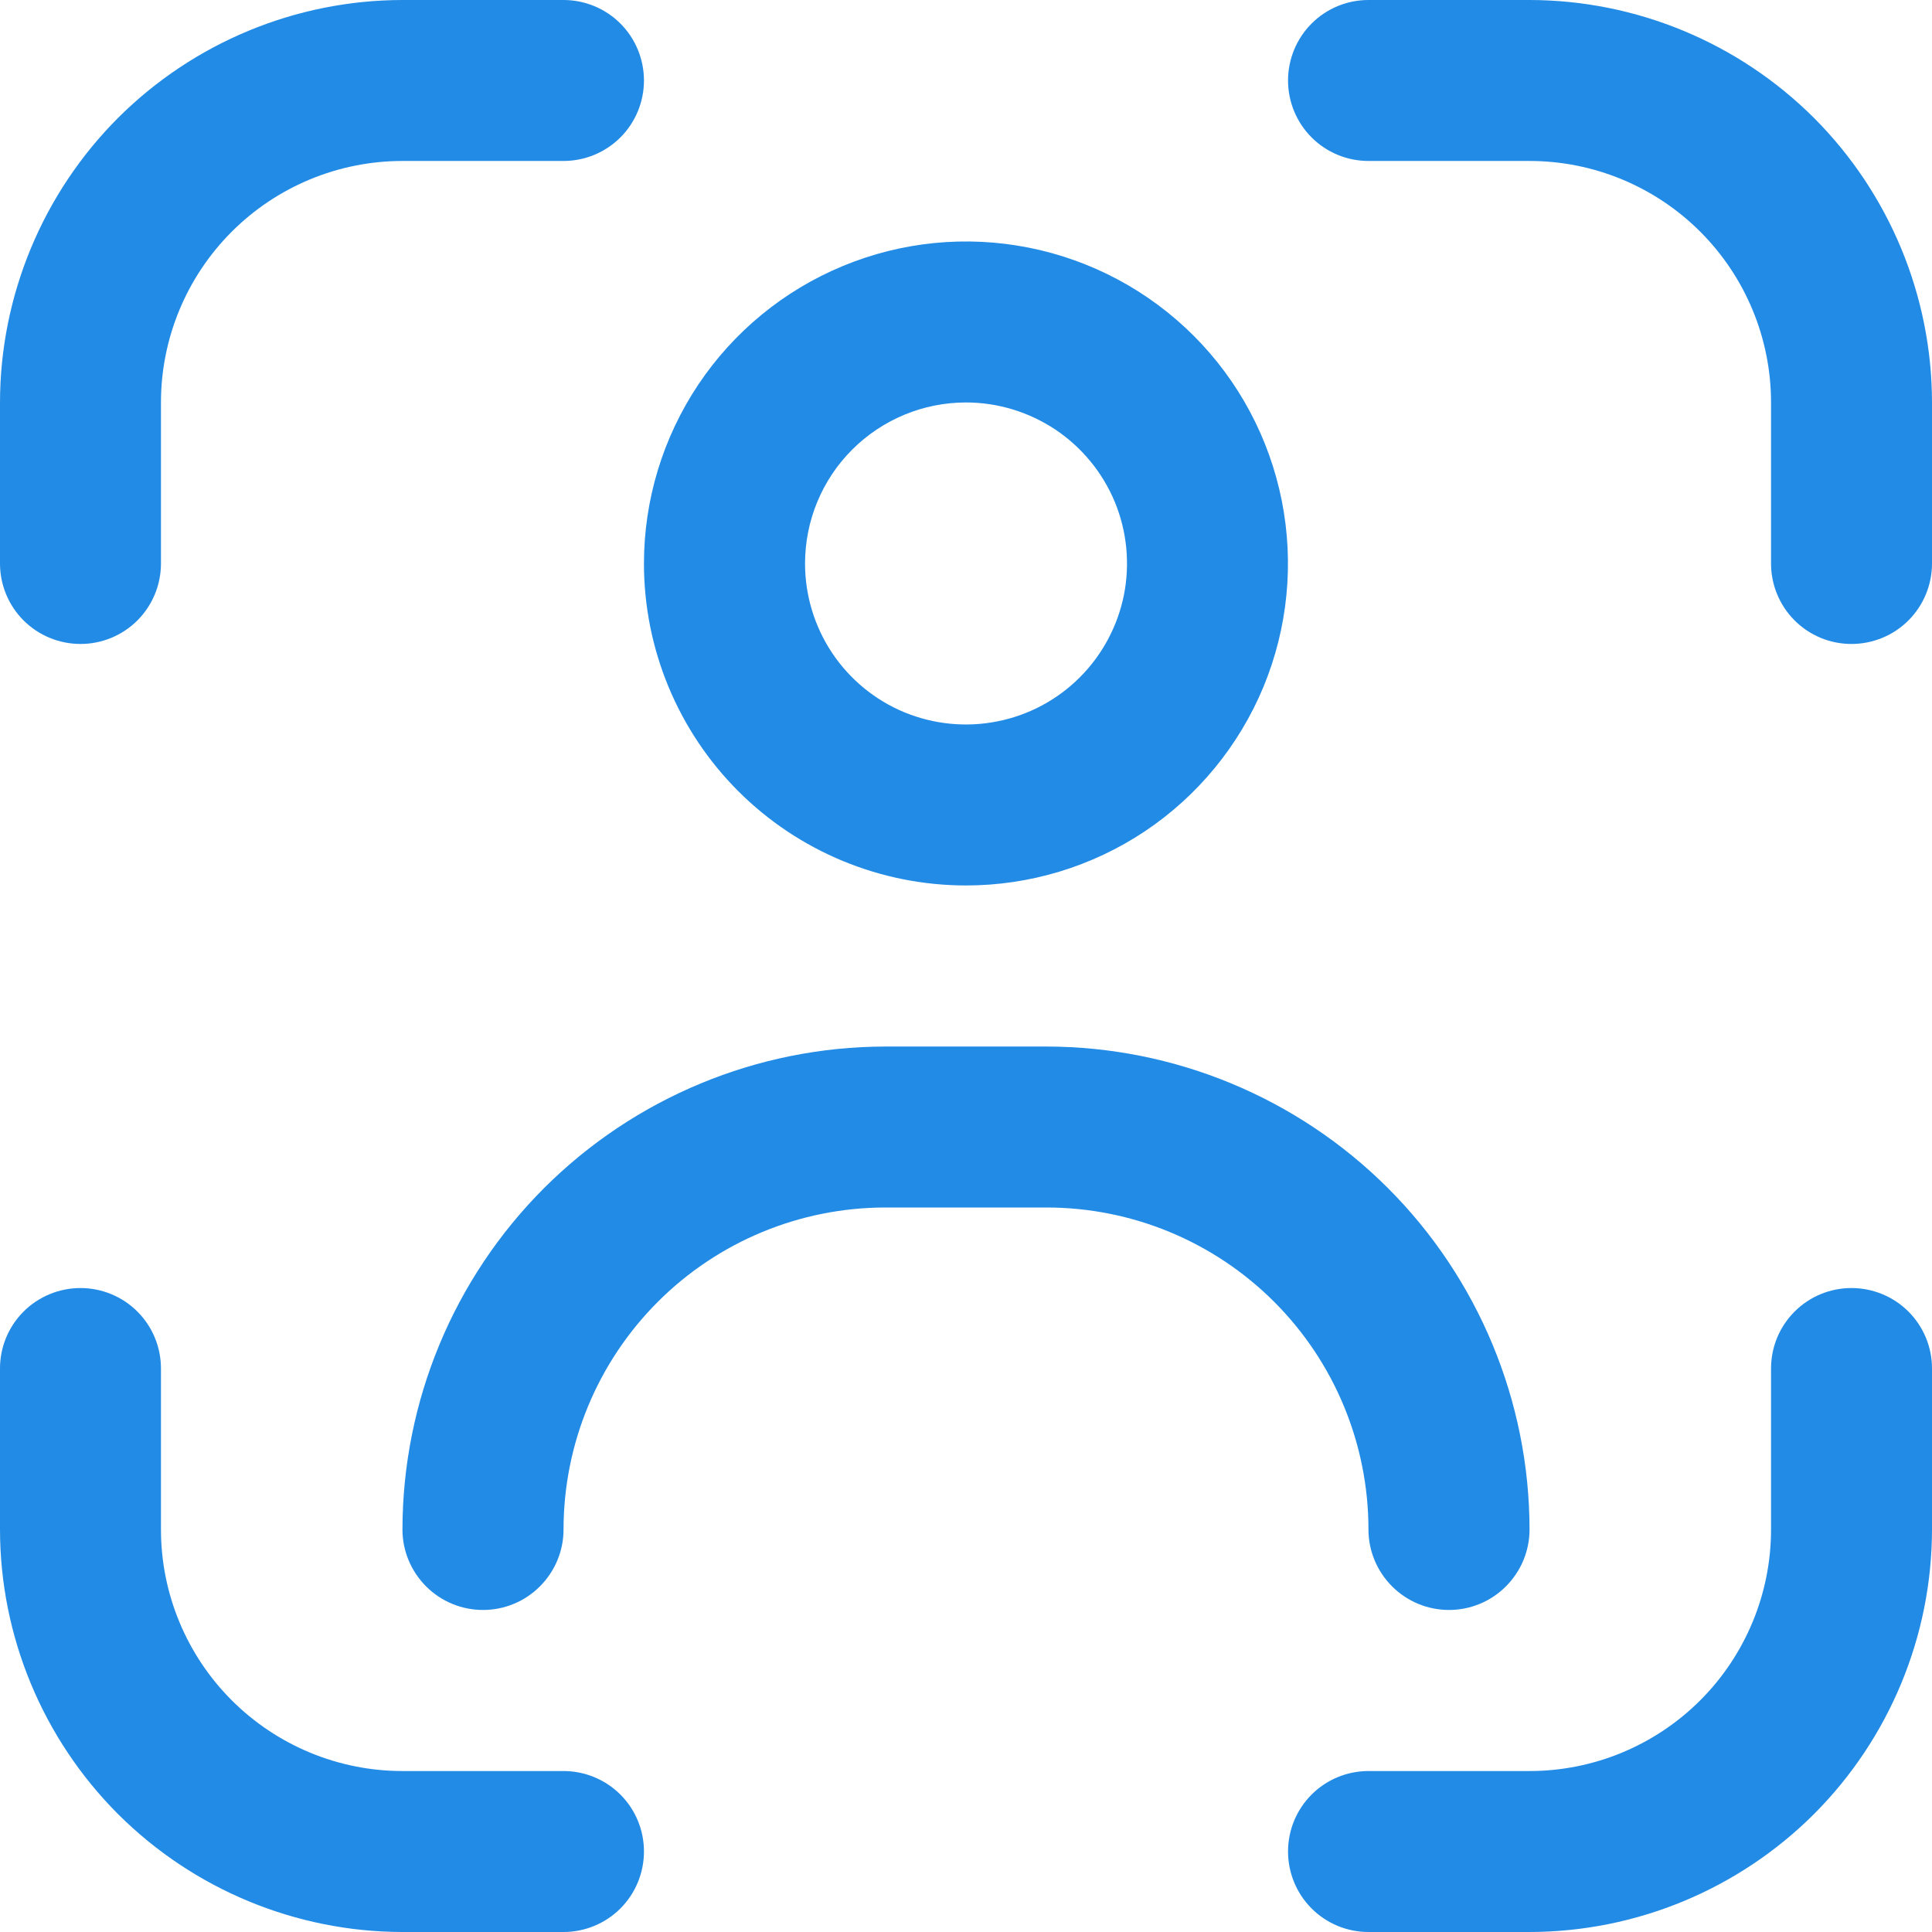 <svg width="16" height="16" viewBox="0 0 16 16" fill="none" xmlns="http://www.w3.org/2000/svg">
<g clip-path="url(#clip0_1689_221)">
<path d="M15.333 10.667C15.156 10.667 14.987 10.737 14.862 10.862C14.737 10.987 14.667 11.156 14.667 11.333V12.667C14.667 13.197 14.456 13.706 14.081 14.081C13.706 14.456 13.197 14.667 12.667 14.667H11.333C11.156 14.667 10.987 14.737 10.862 14.862C10.737 14.987 10.667 15.156 10.667 15.333C10.667 15.51 10.737 15.68 10.862 15.805C10.987 15.93 11.156 16 11.333 16H12.667C13.55 15.999 14.398 15.647 15.023 15.023C15.647 14.398 15.999 13.55 16 12.667V11.333C16 11.156 15.93 10.987 15.805 10.862C15.68 10.737 15.51 10.667 15.333 10.667Z" fill="#228BE6"/>
<path d="M0.667 5.333C0.843 5.333 1.013 5.263 1.138 5.138C1.263 5.013 1.333 4.843 1.333 4.667V3.333C1.333 2.803 1.544 2.294 1.919 1.919C2.294 1.544 2.803 1.333 3.333 1.333H4.667C4.843 1.333 5.013 1.263 5.138 1.138C5.263 1.013 5.333 0.843 5.333 0.667C5.333 0.49 5.263 0.32 5.138 0.195C5.013 0.07 4.843 0 4.667 0L3.333 0C2.45 0.001 1.602 0.353 0.977 0.977C0.353 1.602 0.001 2.45 0 3.333L0 4.667C0 4.843 0.07 5.013 0.195 5.138C0.32 5.263 0.49 5.333 0.667 5.333Z" fill="#228BE6"/>
<path d="M4.667 14.667H3.333C2.803 14.667 2.294 14.456 1.919 14.081C1.544 13.706 1.333 13.197 1.333 12.667V11.333C1.333 11.156 1.263 10.987 1.138 10.862C1.013 10.737 0.843 10.667 0.667 10.667C0.49 10.667 0.32 10.737 0.195 10.862C0.07 10.987 0 11.156 0 11.333L0 12.667C0.001 13.55 0.353 14.398 0.977 15.023C1.602 15.647 2.45 15.999 3.333 16H4.667C4.843 16 5.013 15.93 5.138 15.805C5.263 15.68 5.333 15.51 5.333 15.333C5.333 15.156 5.263 14.987 5.138 14.862C5.013 14.737 4.843 14.667 4.667 14.667Z" fill="#228BE6"/>
<path d="M12.667 0H11.333C11.156 0 10.987 0.07 10.862 0.195C10.737 0.32 10.667 0.49 10.667 0.667C10.667 0.843 10.737 1.013 10.862 1.138C10.987 1.263 11.156 1.333 11.333 1.333H12.667C13.197 1.333 13.706 1.544 14.081 1.919C14.456 2.294 14.667 2.803 14.667 3.333V4.667C14.667 4.843 14.737 5.013 14.862 5.138C14.987 5.263 15.156 5.333 15.333 5.333C15.51 5.333 15.68 5.263 15.805 5.138C15.93 5.013 16 4.843 16 4.667V3.333C15.999 2.45 15.647 1.602 15.023 0.977C14.398 0.353 13.55 0.001 12.667 0V0Z" fill="#228BE6"/>
<path d="M8 7.333C8.527 7.333 9.043 7.177 9.482 6.884C9.92 6.591 10.262 6.174 10.464 5.687C10.665 5.2 10.718 4.664 10.615 4.146C10.512 3.629 10.259 3.154 9.886 2.781C9.513 2.408 9.038 2.154 8.52 2.051C8.003 1.948 7.467 2.001 6.98 2.203C6.492 2.405 6.076 2.747 5.783 3.185C5.49 3.624 5.333 4.139 5.333 4.667C5.333 5.374 5.614 6.052 6.114 6.552C6.614 7.052 7.293 7.333 8 7.333ZM8 3.333C8.264 3.333 8.521 3.412 8.741 3.558C8.96 3.705 9.131 3.913 9.232 4.156C9.333 4.4 9.359 4.668 9.308 4.927C9.256 5.185 9.129 5.423 8.943 5.609C8.756 5.796 8.519 5.923 8.26 5.974C8.001 6.026 7.733 5.999 7.49 5.899C7.246 5.798 7.038 5.627 6.891 5.407C6.745 5.188 6.667 4.93 6.667 4.667C6.667 4.313 6.807 3.974 7.057 3.724C7.307 3.474 7.646 3.333 8 3.333Z" fill="#228BE6"/>
<path d="M12 13.333C12.177 13.333 12.346 13.263 12.471 13.138C12.596 13.013 12.667 12.844 12.667 12.667C12.666 11.606 12.244 10.589 11.494 9.839C10.744 9.09 9.727 8.668 8.667 8.667H7.333C6.273 8.668 5.256 9.09 4.506 9.839C3.756 10.589 3.334 11.606 3.333 12.667C3.333 12.844 3.404 13.013 3.529 13.138C3.654 13.263 3.823 13.333 4 13.333C4.177 13.333 4.346 13.263 4.471 13.138C4.596 13.013 4.667 12.844 4.667 12.667C4.667 11.959 4.948 11.281 5.448 10.781C5.948 10.281 6.626 10 7.333 10H8.667C9.374 10 10.052 10.281 10.552 10.781C11.052 11.281 11.333 11.959 11.333 12.667C11.333 12.844 11.404 13.013 11.529 13.138C11.654 13.263 11.823 13.333 12 13.333Z" fill="#228BE6"/>
</g>
<defs>
<clipPath id="clip0_1689_221">
<rect width="16" height="16" fill="white"/>
</clipPath>
</defs>
</svg>
